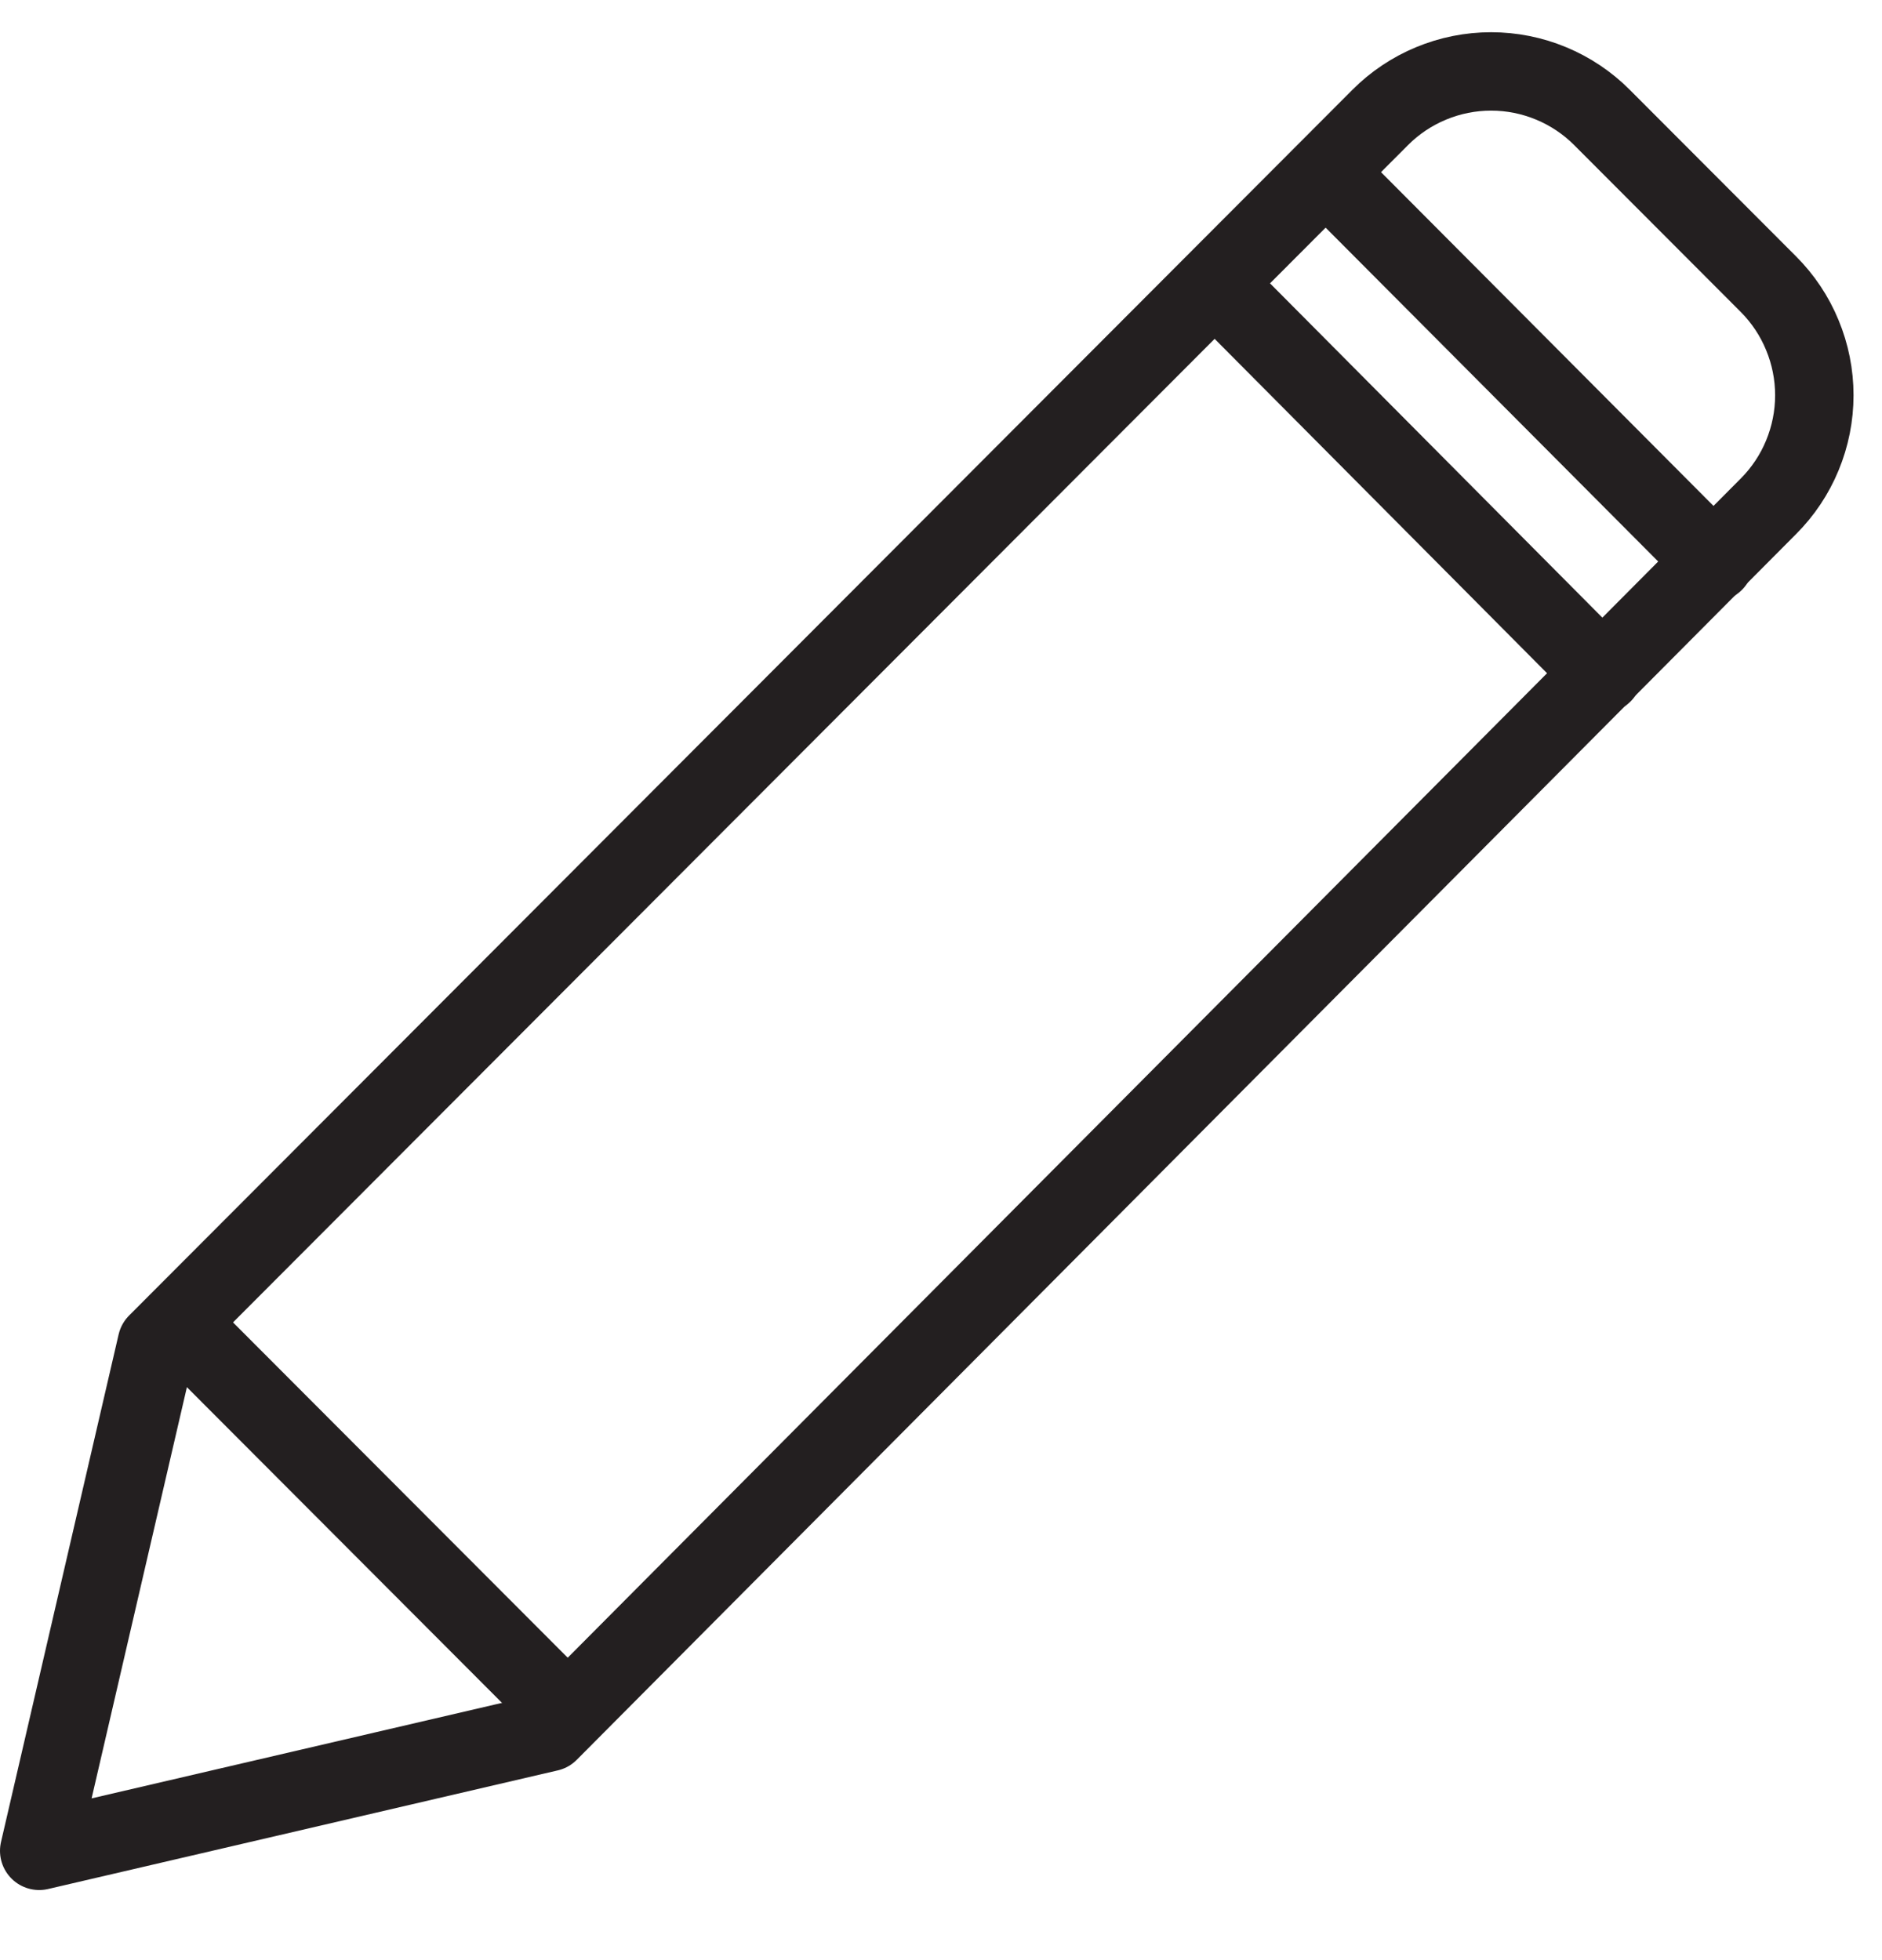 <svg width="24" height="25" viewBox="0 0 24 25" fill="none" xmlns="http://www.w3.org/2000/svg">
<path d="M7 22.093L0.5 23.606L2 17.132L17.6 1.499C17.786 1.312 18.006 1.165 18.249 1.064C18.492 0.963 18.752 0.911 19.015 0.911C19.278 0.911 19.538 0.963 19.781 1.064C20.024 1.165 20.244 1.312 20.43 1.499L22.55 3.623C22.736 3.809 22.884 4.03 22.984 4.274C23.085 4.517 23.137 4.778 23.137 5.041C23.137 5.305 23.085 5.565 22.984 5.809C22.884 6.052 22.736 6.273 22.55 6.459L7 22.093Z" stroke="#231F20" stroke-linecap="round" stroke-linejoin="round"/>
<path d="M21.86 7.17L16.91 2.2" stroke="#231F20" stroke-linecap="round" stroke-linejoin="round"/>
<path d="M20.44 8.593L15.5 3.623" stroke="#231F20" stroke-linecap="round" stroke-linejoin="round"/>
<path d="M7.22 21.831L2.27 16.871" stroke="#231F20" stroke-linecap="round" stroke-linejoin="round"/>
</svg>
